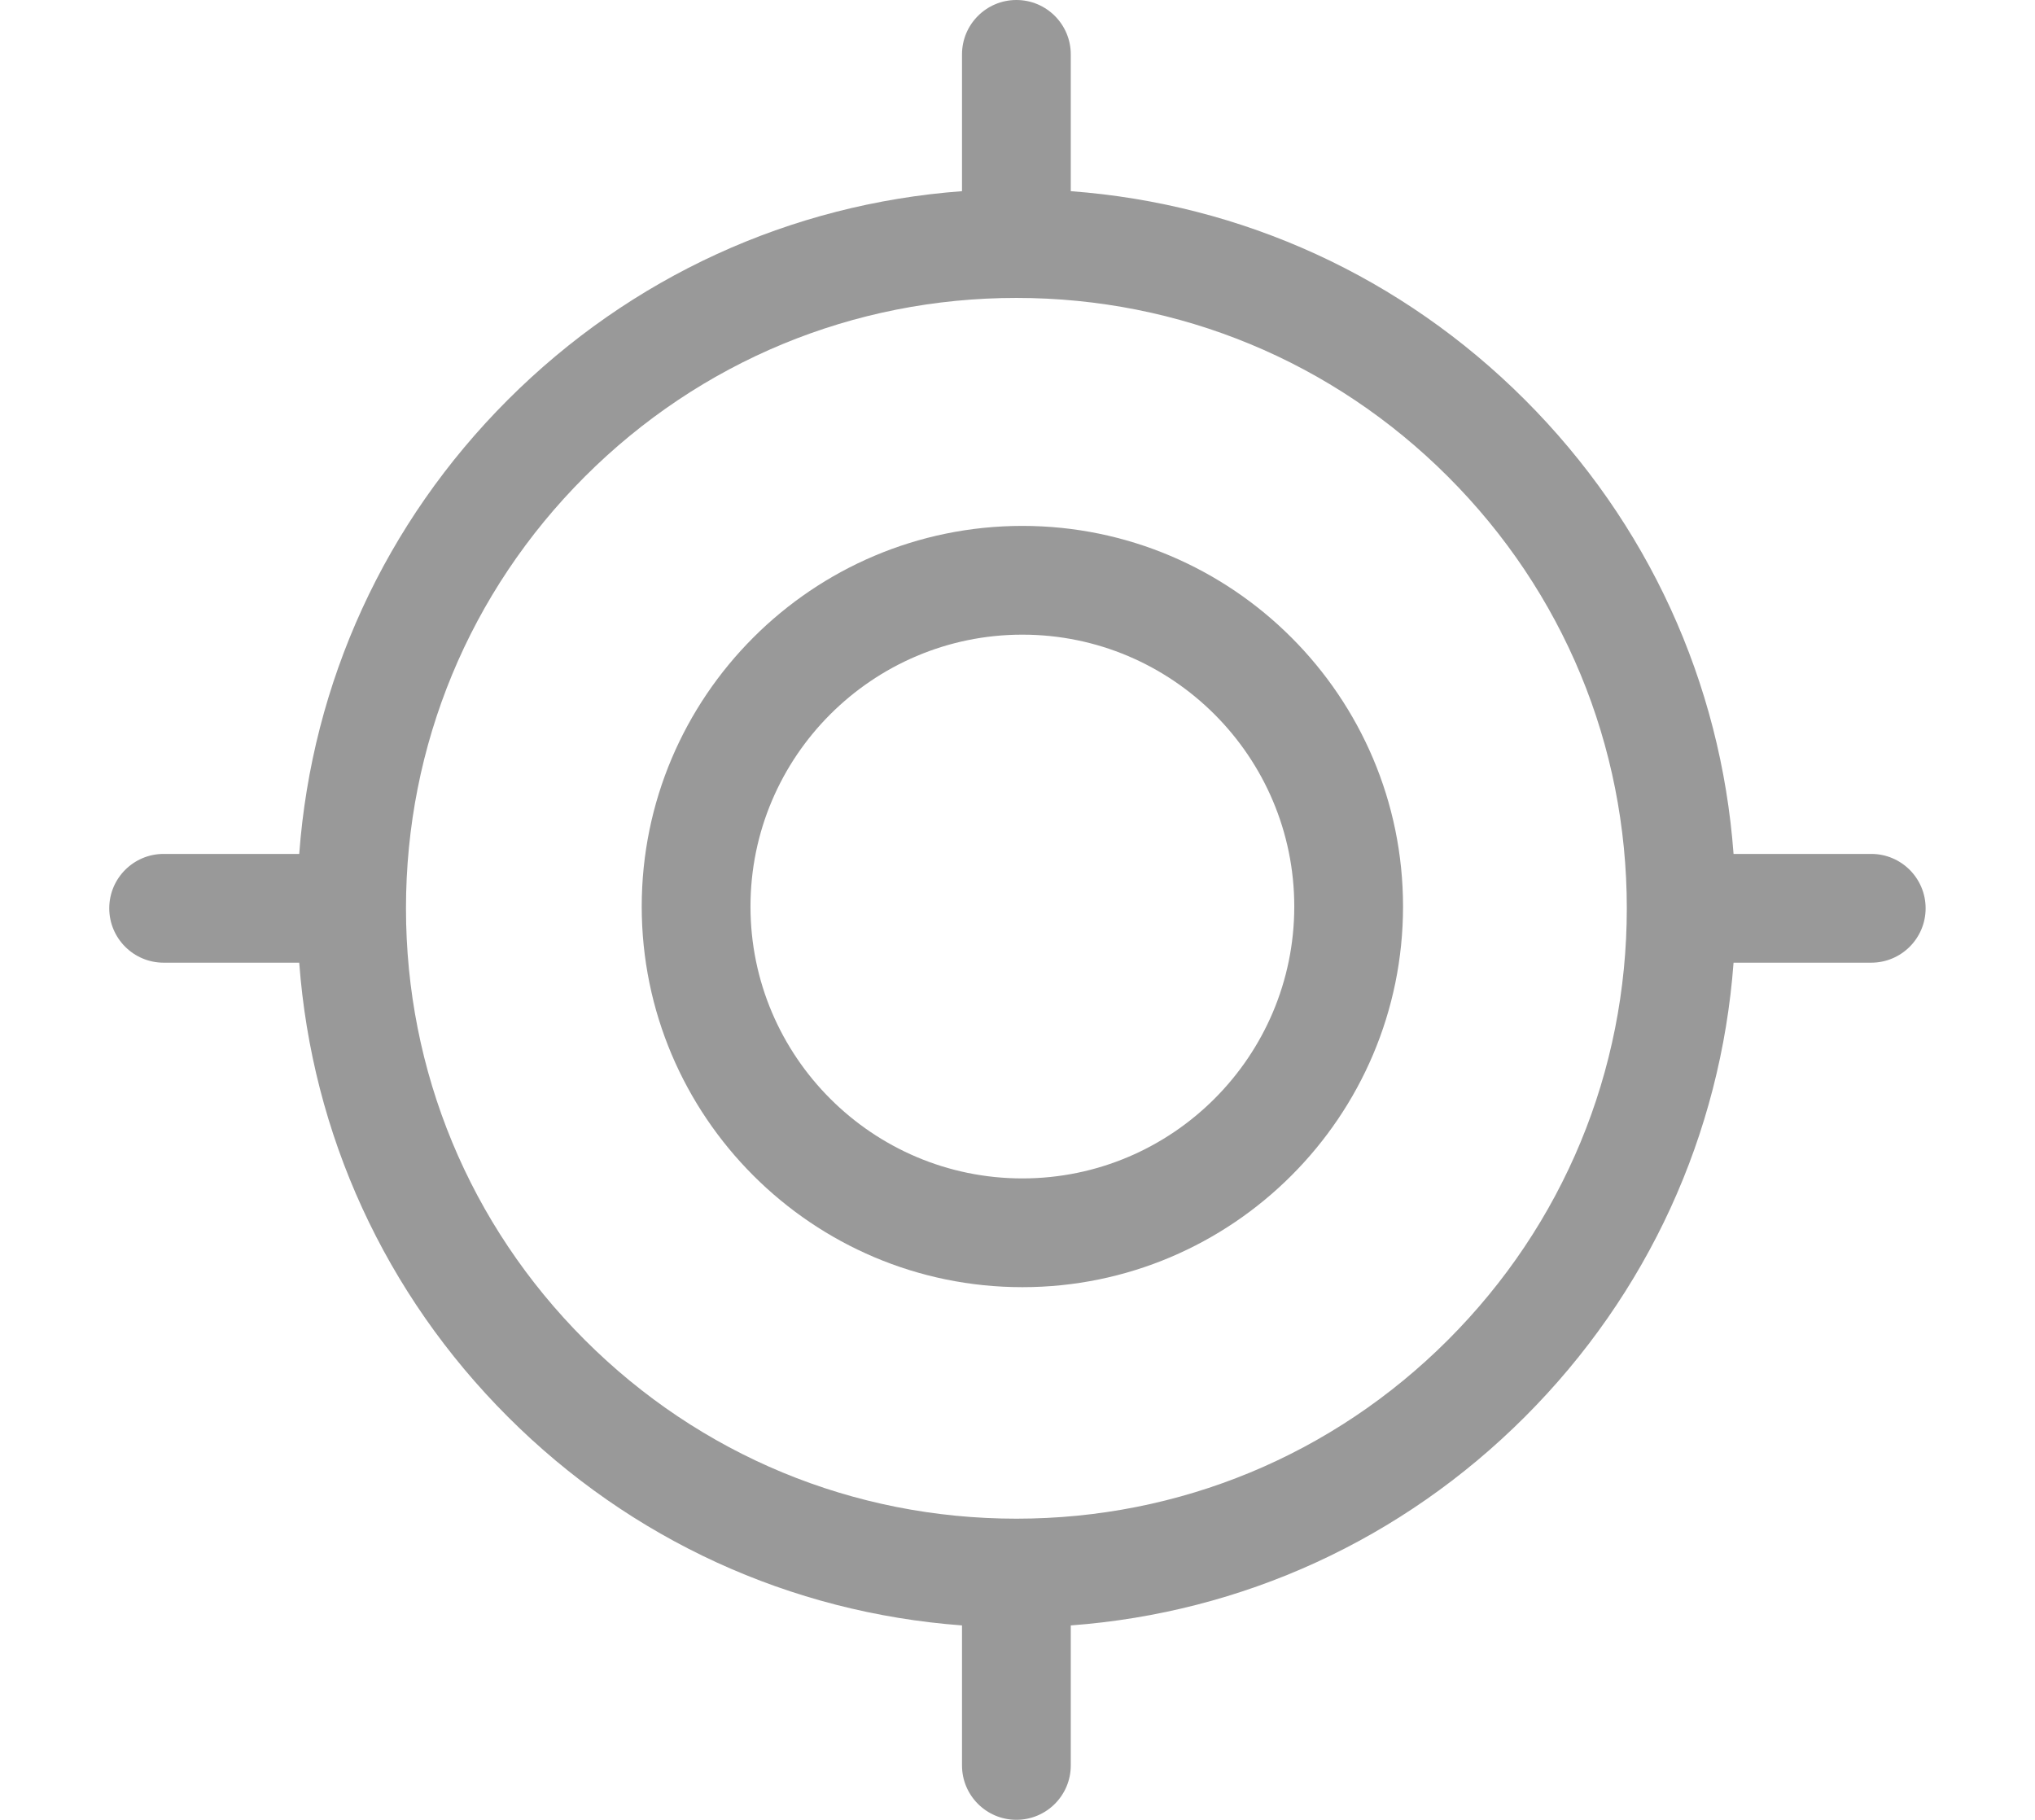 <?xml version="1.0" standalone="no"?><!DOCTYPE svg PUBLIC "-//W3C//DTD SVG 1.1//EN" "http://www.w3.org/Graphics/SVG/1.1/DTD/svg11.dtd"><svg t="1494239205064" class="icon" style="" viewBox="0 0 1145 1024" version="1.1" xmlns="http://www.w3.org/2000/svg" p-id="7579" xmlns:xlink="http://www.w3.org/1999/xlink" width="17.891" height="16"><defs><style type="text/css"></style></defs><path d="M575.245 295.922c-118.101 0-214.183 96.082-214.183 214.184 0 118.101 96.082 214.183 214.183 214.183s214.183-96.082 214.183-214.183C789.43 392.004 693.346 295.922 575.245 295.922zM575.245 663.091c-84.357 0-152.985-68.629-152.985-152.985s68.629-152.987 152.985-152.987c84.357 0 152.985 68.629 152.985 152.987S659.603 663.091 575.245 663.091z" p-id="7580" fill="#999999"></path><path d="M1052.869 480.499l-77.471 0c-7.171-96.559-48.213-186.365-117.386-255.538-69.173-69.173-158.979-110.213-255.538-117.386l0-76.976c0-16.899-13.699-30.599-30.599-30.599s-30.599 13.7-30.599 30.599L541.276 107.575c-96.559 7.171-186.365 48.213-255.538 117.386-69.173 69.173-110.213 158.977-117.386 255.538L92.062 480.499c-16.9 0-30.599 13.7-30.599 30.599s13.699 30.599 30.599 30.599l76.291 0c7.171 96.559 48.213 186.365 117.386 255.537 69.173 69.173 158.979 110.213 255.538 117.386l0 78.782c0 16.9 13.699 30.599 30.599 30.599s30.599-13.699 30.599-30.599l0-78.782c96.559-7.171 186.367-48.213 255.538-117.386 69.173-69.173 110.213-158.977 117.386-255.537l77.471 0c16.9 0 30.599-13.7 30.599-30.599S1069.769 480.499 1052.869 480.499zM814.74 753.961c-64.871 64.87-151.122 100.597-242.865 100.597-91.741 0-177.992-35.727-242.863-100.597-64.871-64.871-100.598-151.122-100.598-242.865s35.727-177.992 100.598-242.863 151.122-100.597 242.863-100.597c91.742 0 177.993 35.726 242.865 100.597 64.87 64.871 100.597 151.122 100.597 242.863S879.61 689.09 814.74 753.961z" p-id="7581" fill="#999999"></path></svg>